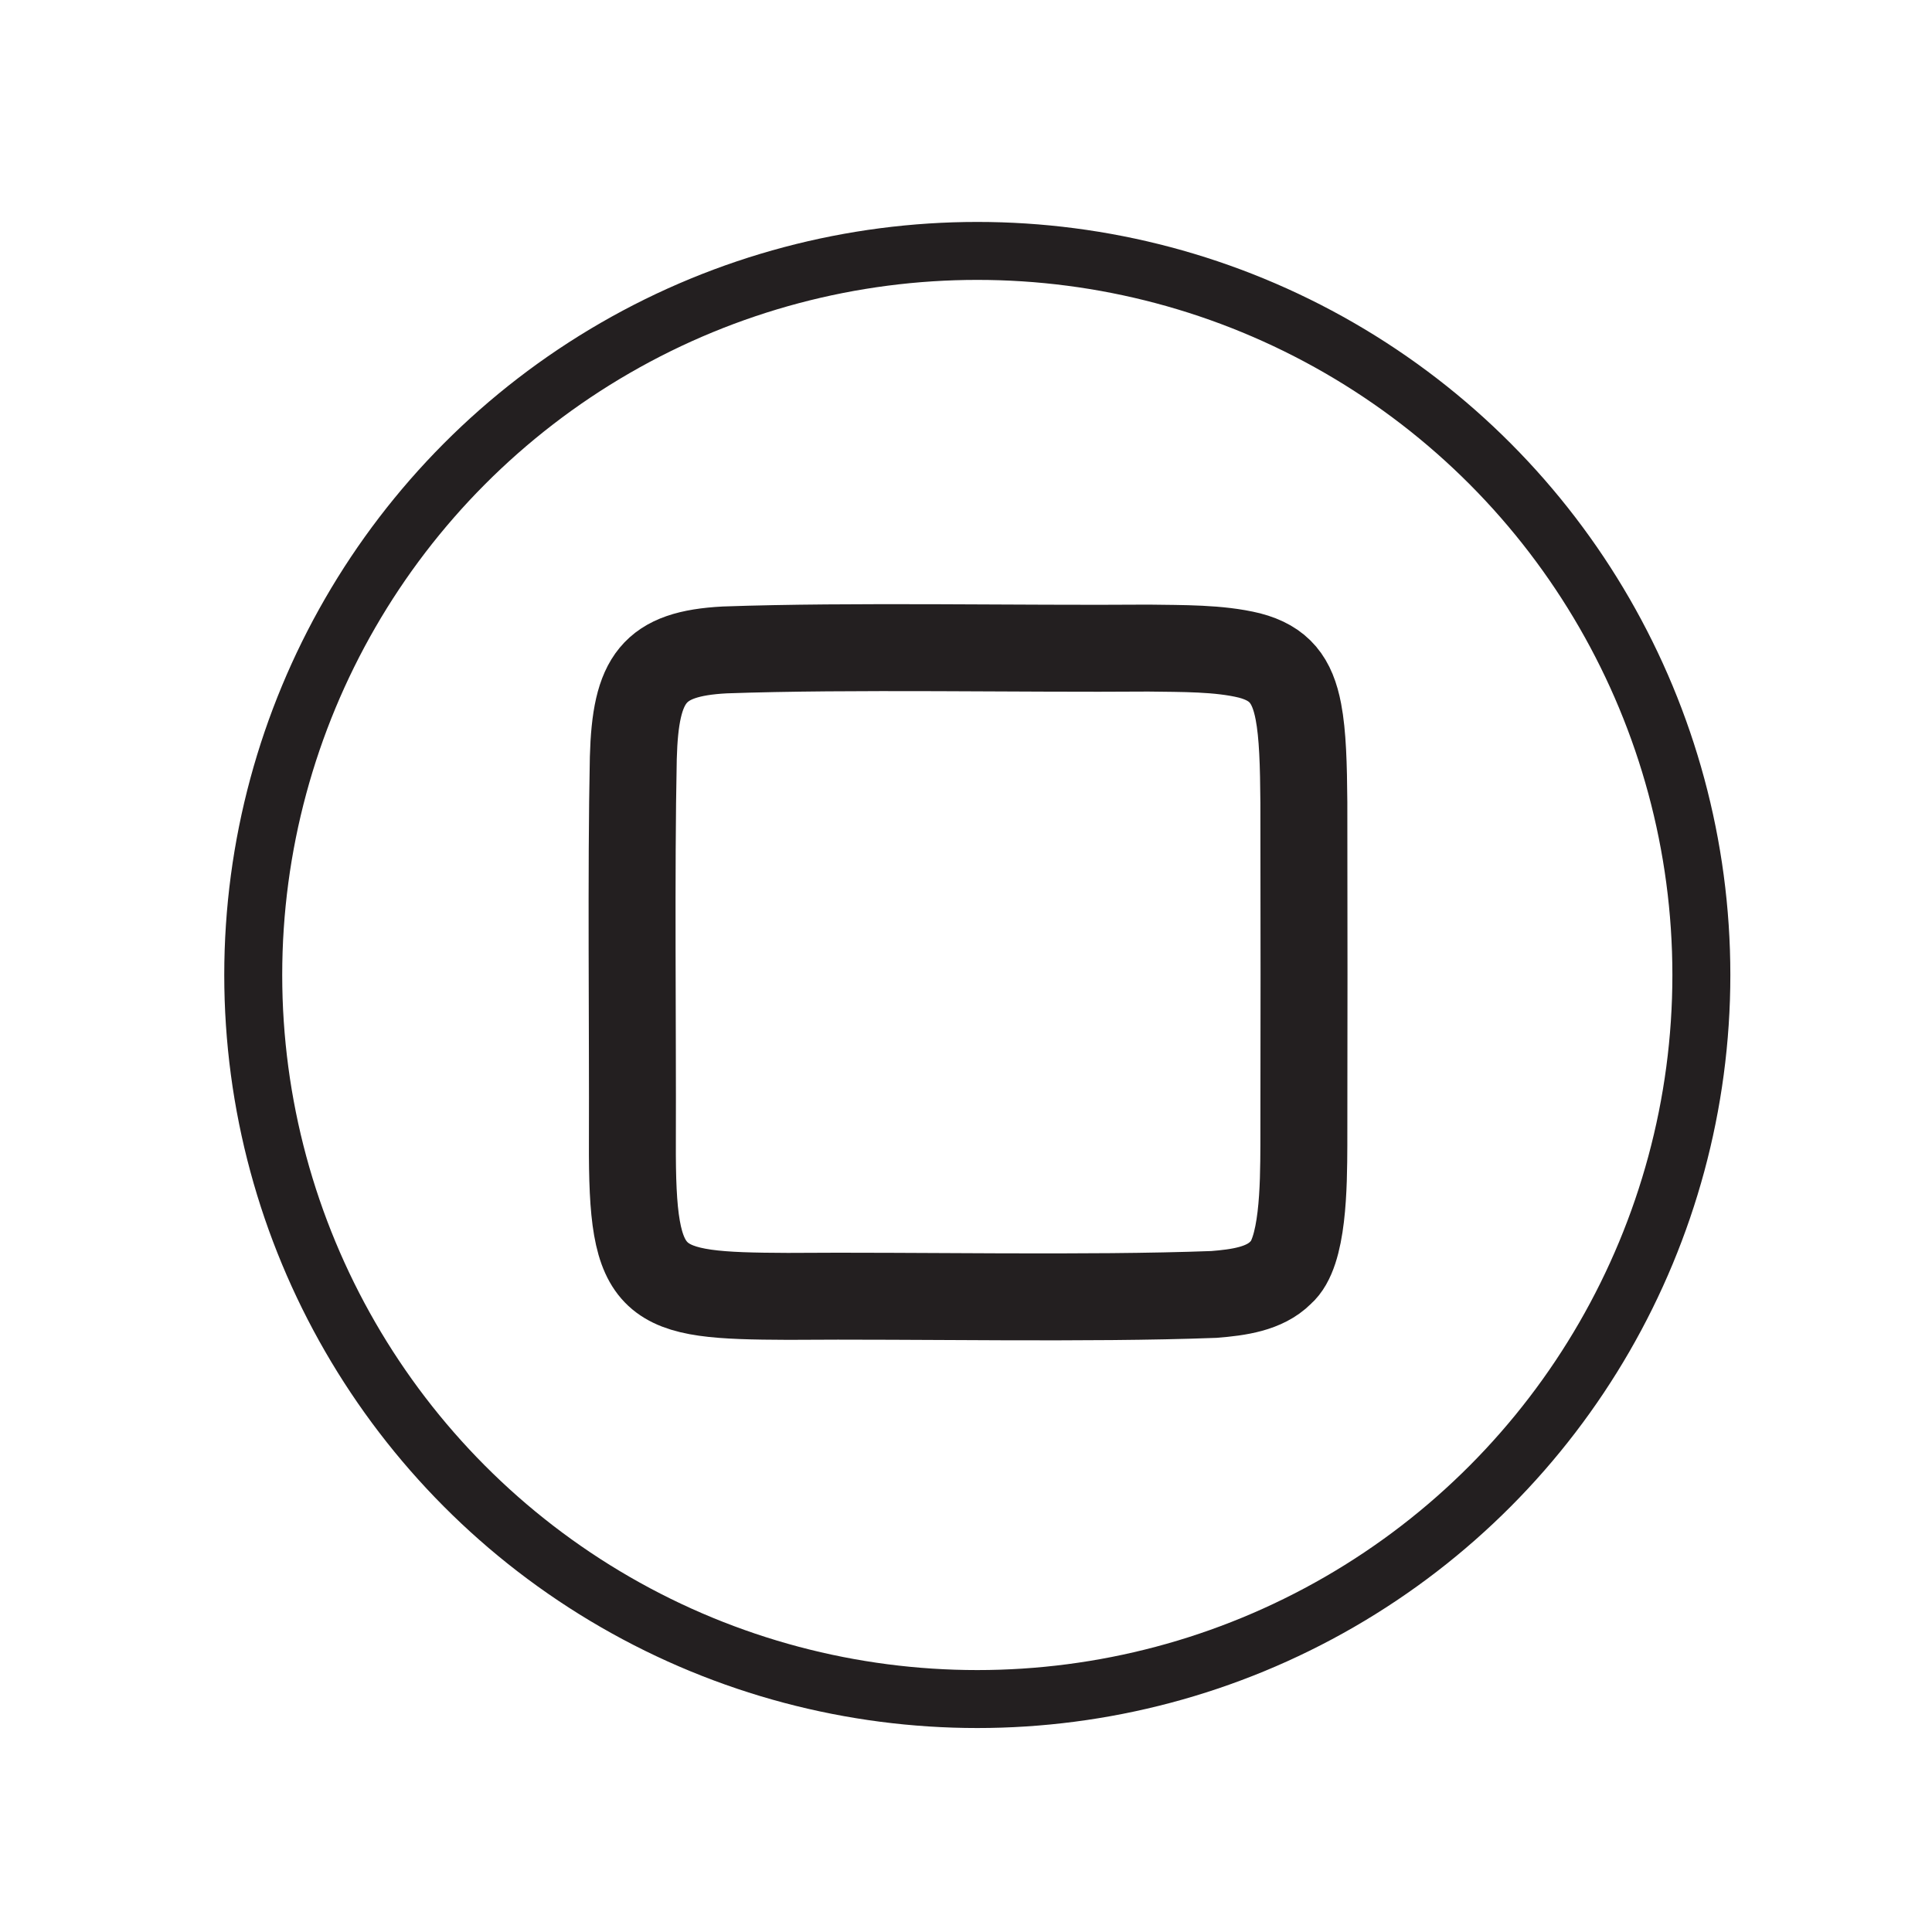 <?xml version="1.0" encoding="UTF-8"?>
<svg id="Triangle" xmlns="http://www.w3.org/2000/svg" viewBox="0 0 400 400">
  <defs>
    <style>
      .cls-1 {
        stroke-width: 12px;
      }

      .cls-1, .cls-2 {
        fill: none;
        stroke: #231f20;
        stroke-miterlimit: 10;
      }

      .cls-2 {
        stroke-width: 18px;
      }
    </style>
  </defs>
  <circle class="cls-1" cx="202.34" cy="201.86" r="149.91"/>
  <path class="cls-2" d="M265.13,263.51c-3.35,3.34-8.65,4.08-13.79,4.49-26.43.99-61.52.18-88.24.4-28.63-.12-32.3-1.52-32.17-31.98.08-23.9-.3-55.94.19-79.5.45-16.5,4.2-21.58,18.93-22.36,26.35-.93,61.23-.17,87.73-.38,6.93.1,14.61-.02,20.92,1.53,6.18,1.62,8.87,5.07,10.12,11.64.9,4.7,1.07,11.04,1.13,18.81.04,20.34.05,50.89,0,70.94-.04,8.39-.1,22.35-4.74,26.33l-.07.07Z"/>
</svg>